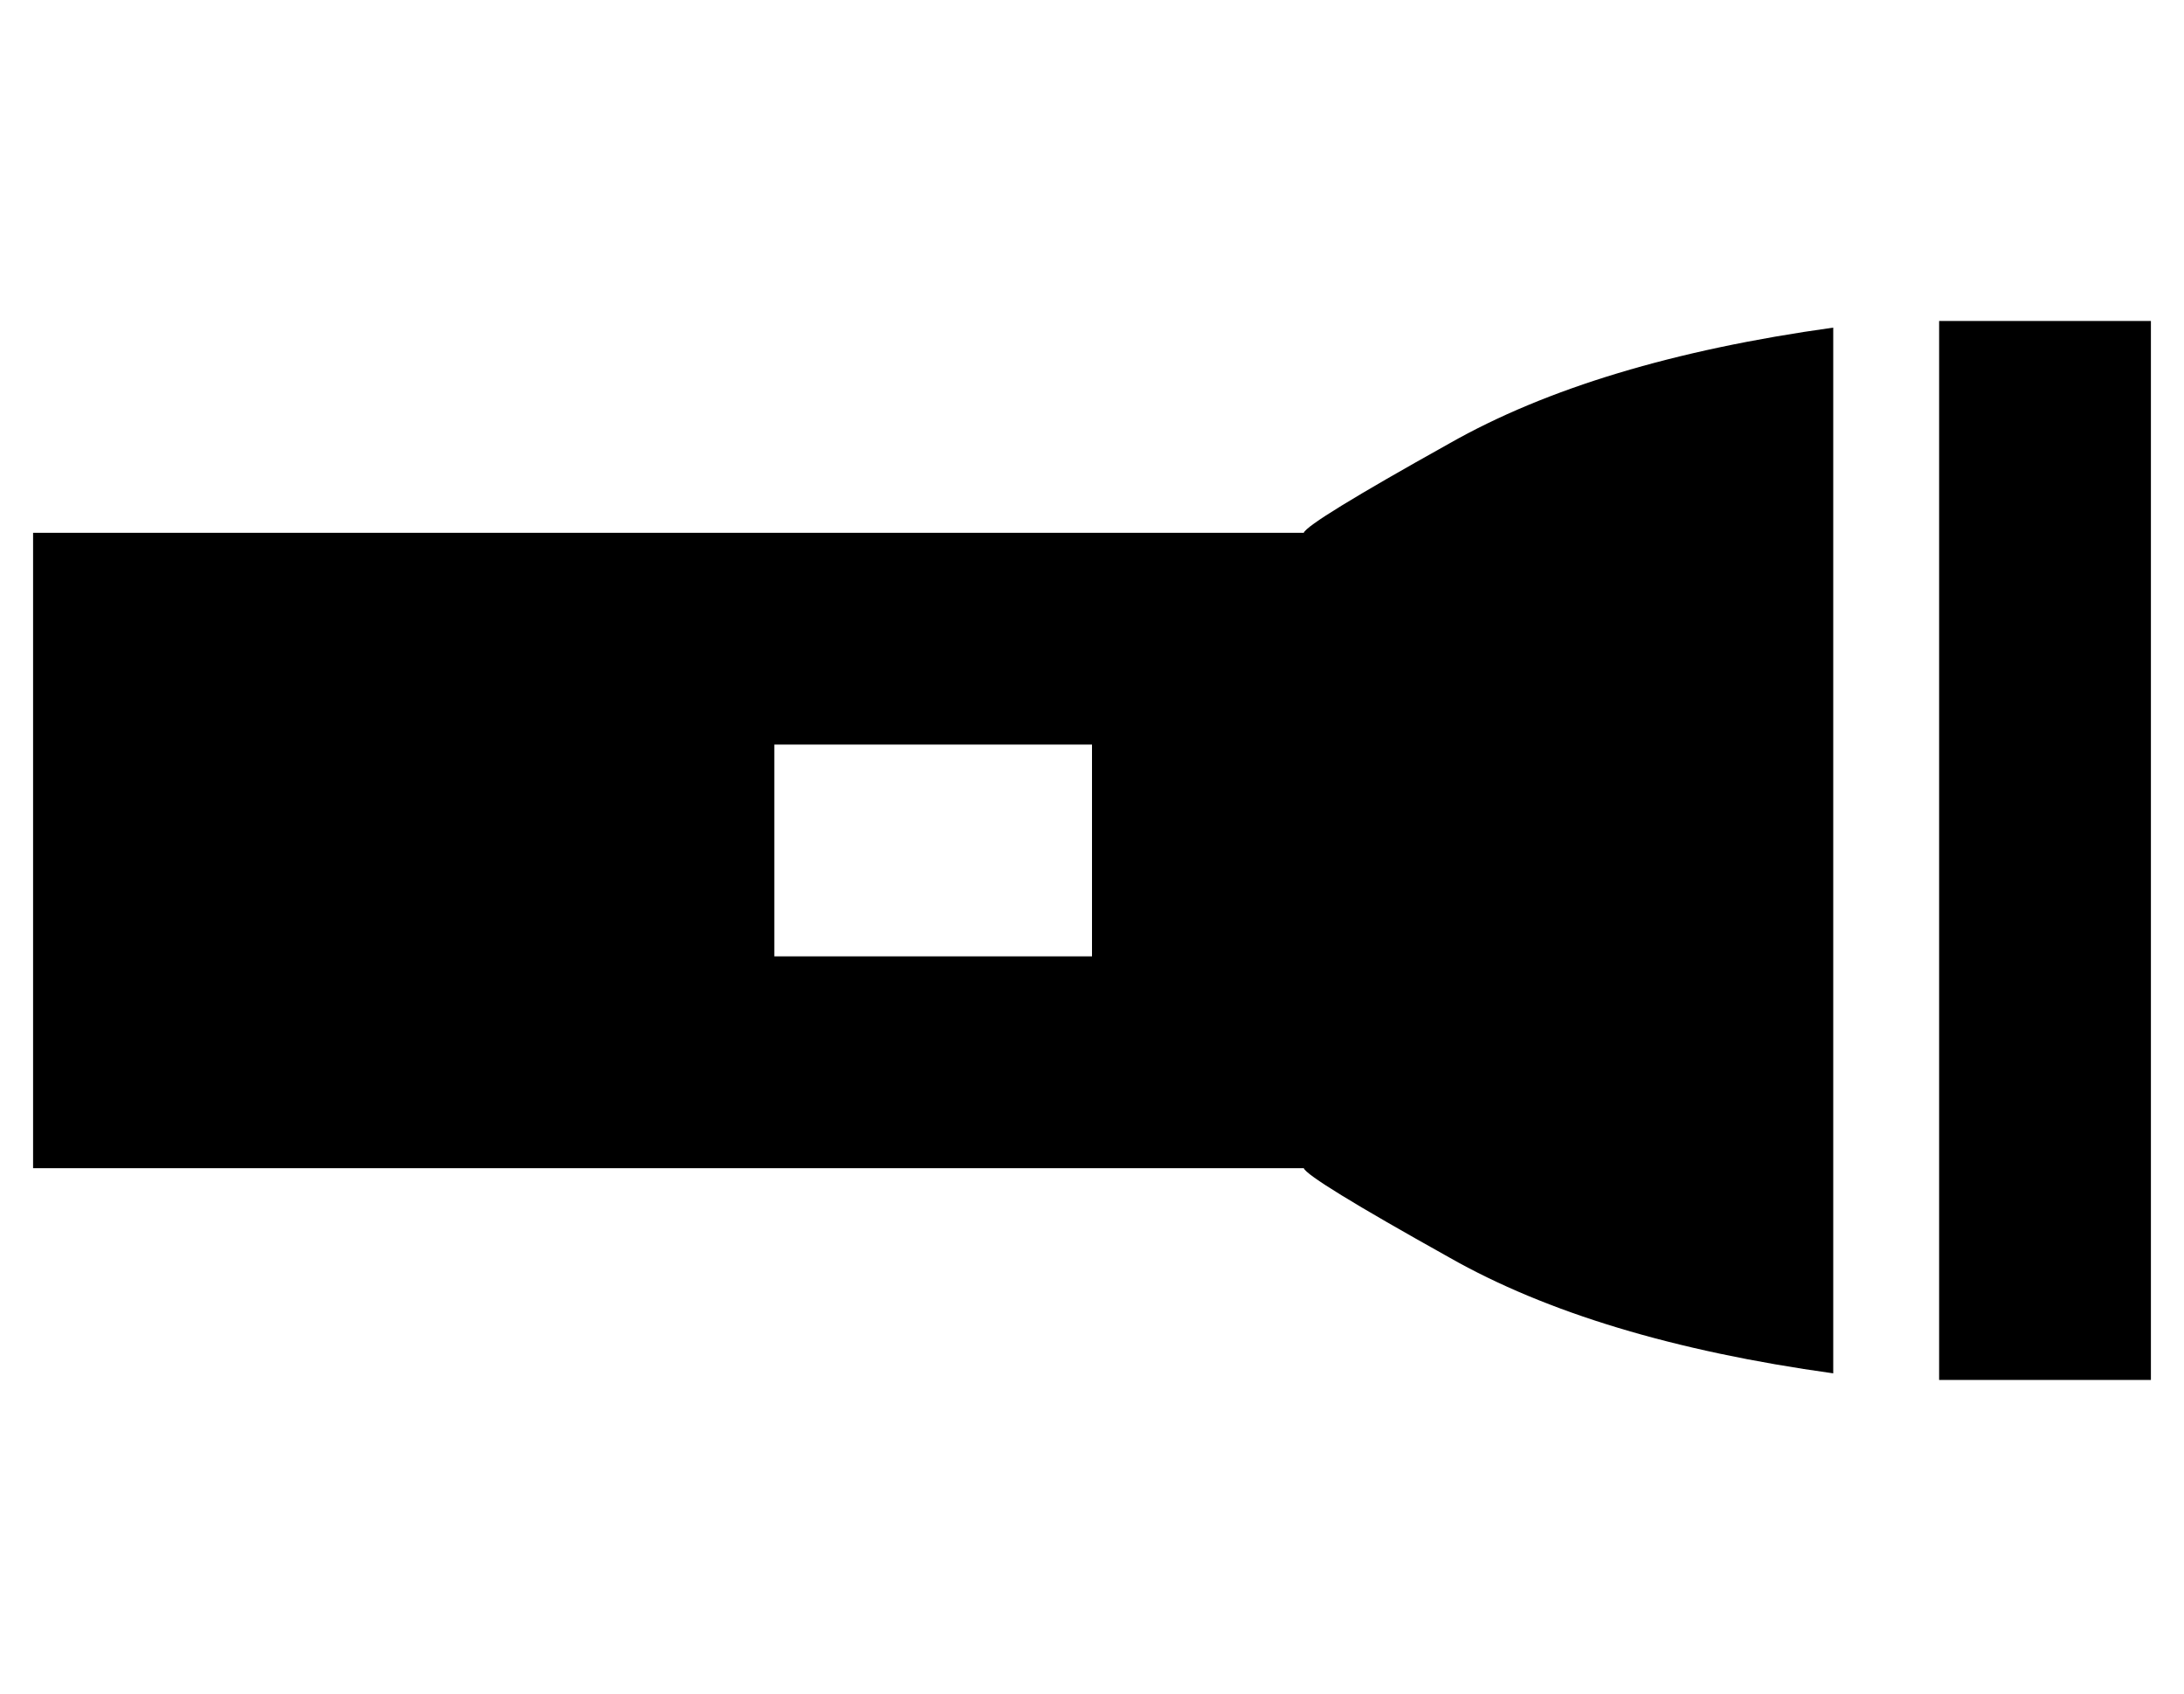 <?xml version="1.0" standalone="no"?>
<!DOCTYPE svg PUBLIC "-//W3C//DTD SVG 1.1//EN" "http://www.w3.org/Graphics/SVG/1.1/DTD/svg11.dtd" >
<svg xmlns="http://www.w3.org/2000/svg" xmlns:xlink="http://www.w3.org/1999/xlink" version="1.1" viewBox="-10 -40 660 512">
   <path fill="currentColor"
d="M576 377h64h-64h64v-320v0h-64v0v320v0zM544 59q-72 10 -116 35v0v0q-43 24 -44 27h-384v0v192v0h384v0q1 3 44 27q44 25 116 35v-316v0zM224 185h96h-96h96v64v0h-96v0v-64v0z" />
</svg>
